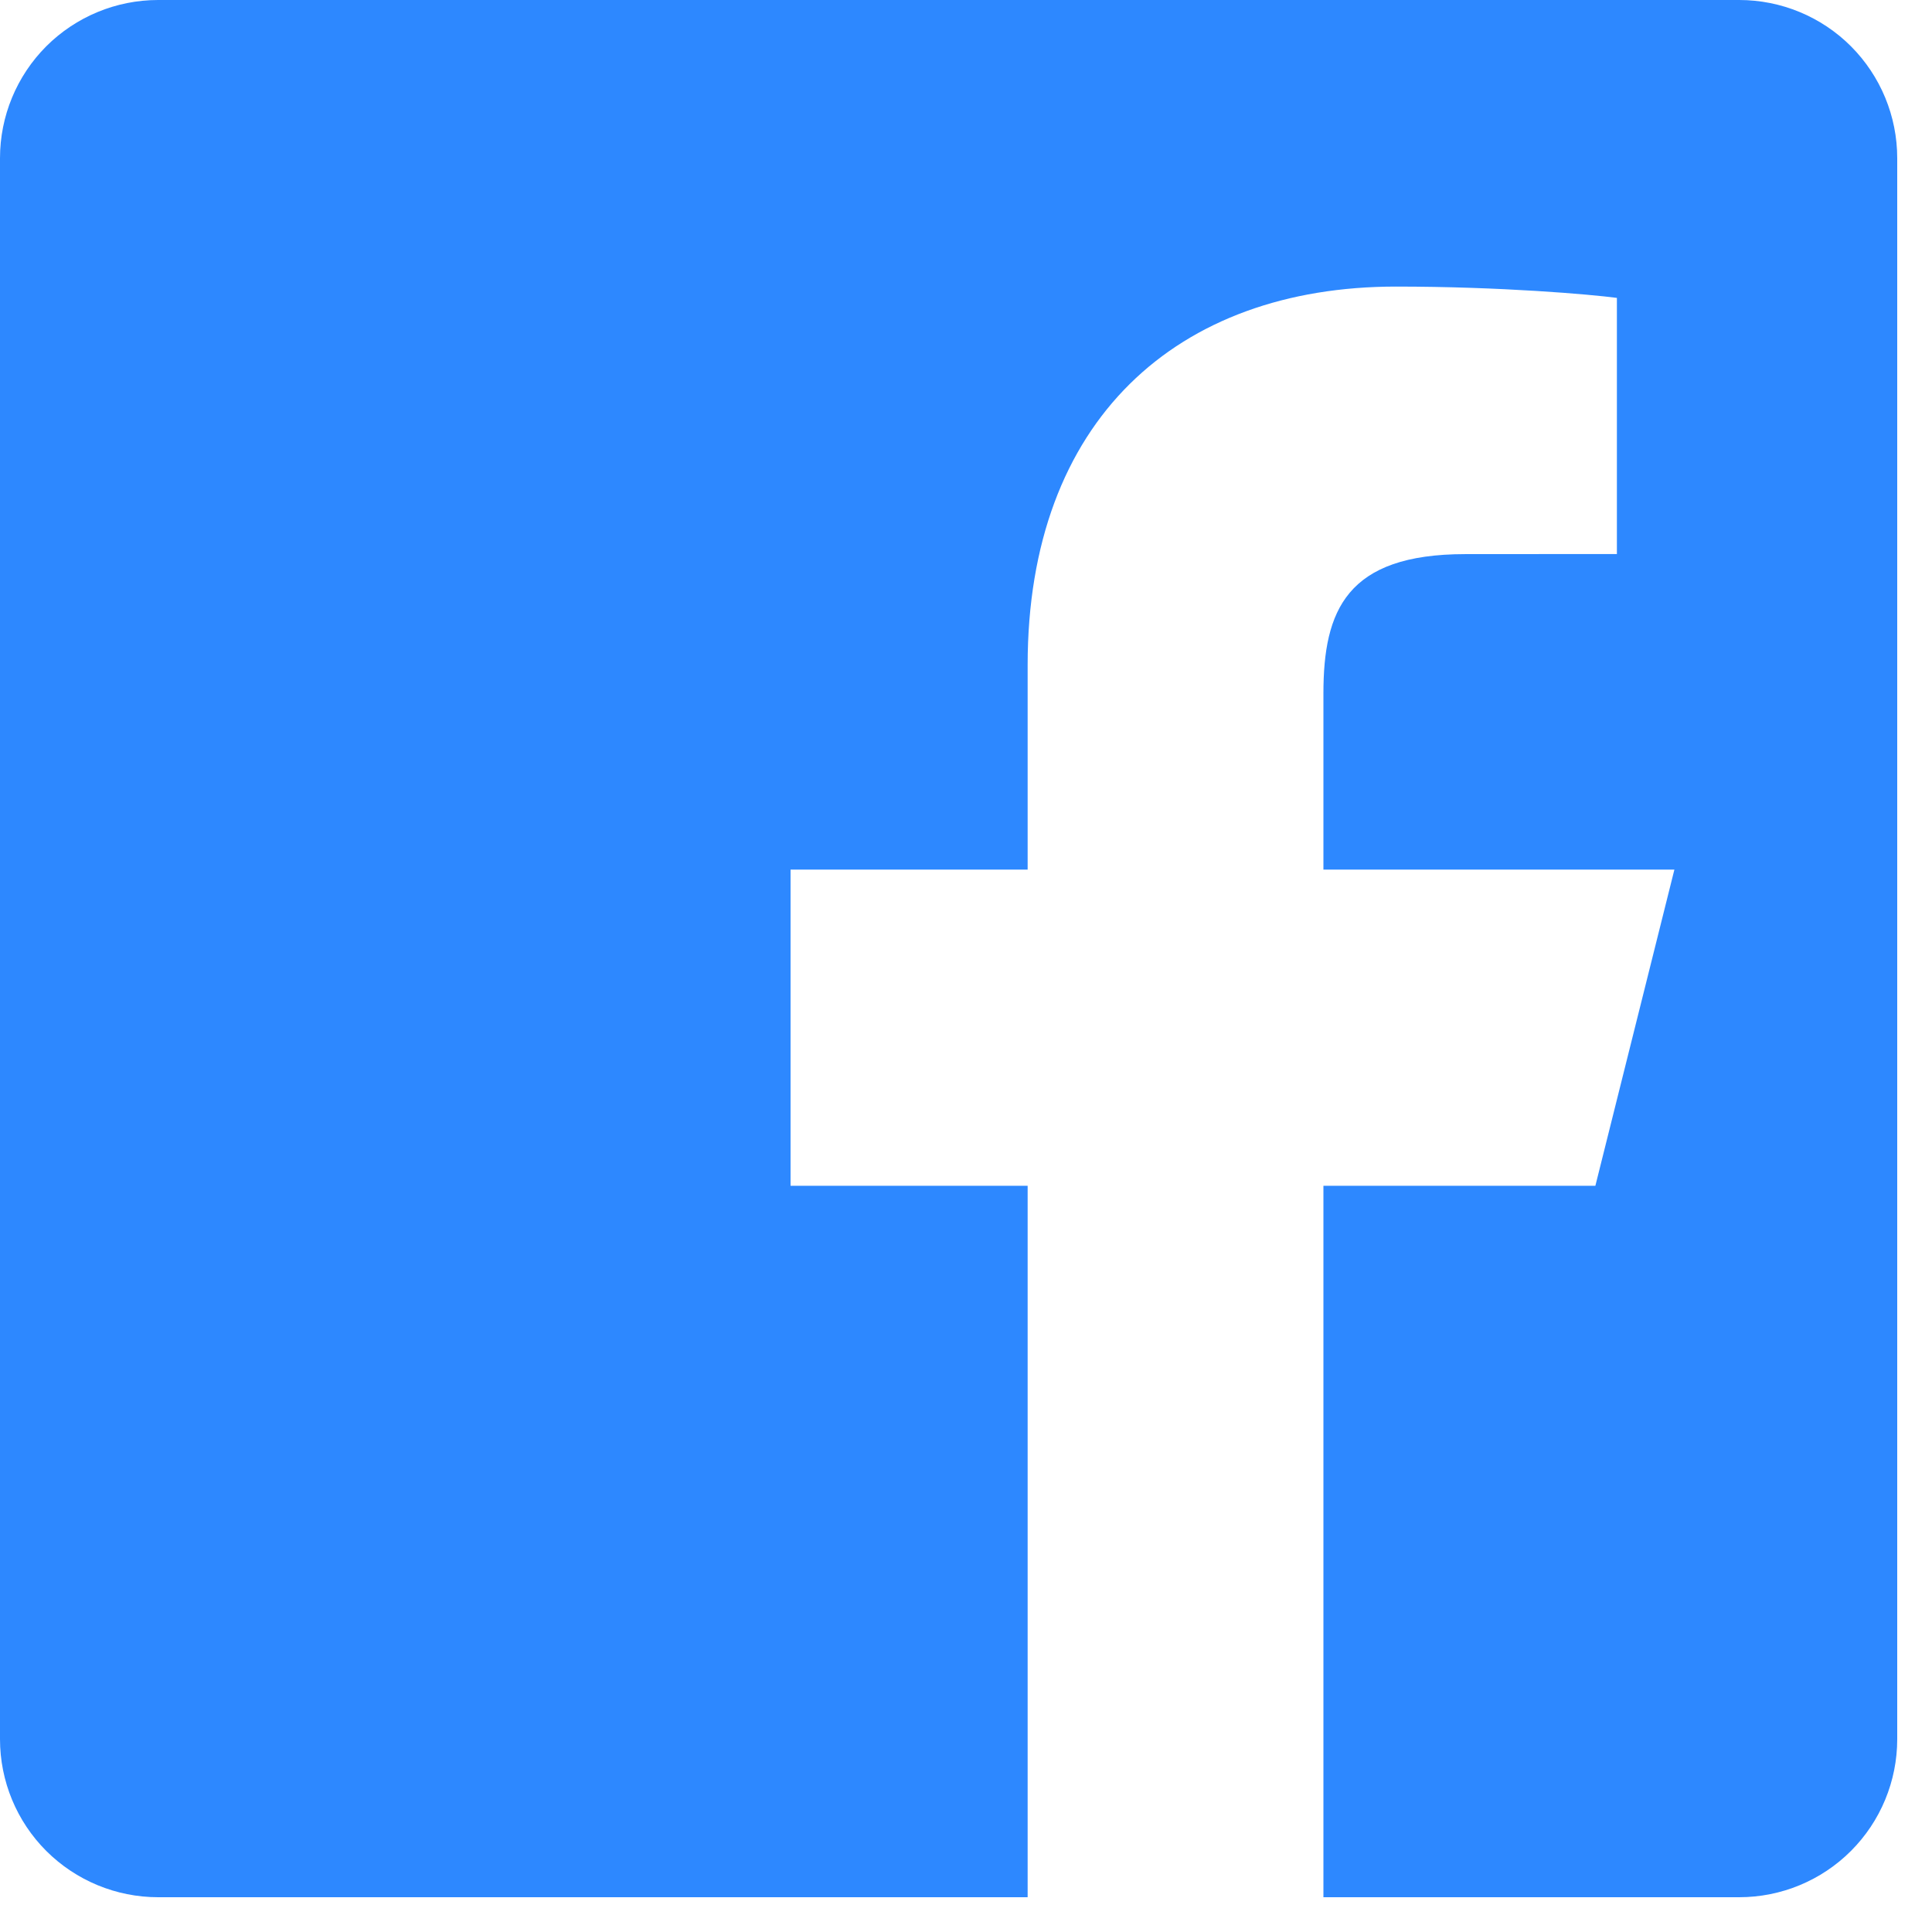 <svg width="21" height="21" viewBox="0 0 21 21" fill="none"
    xmlns="http://www.w3.org/2000/svg">
    <path d="M18.904 0H1.719C1.263 0 0.826 0.181 0.503 0.503C0.181 0.826 0 1.263 0 1.719L0 18.904C0 19.36 0.181 19.797 0.503 20.119C0.826 20.441 1.263 20.622 1.719 20.622H11.17V12.889H8.593V9.452H11.17V7.229C11.17 4.565 12.797 3.115 15.174 3.115C16.312 3.115 17.29 3.2 17.575 3.238V6.022L15.927 6.023C14.635 6.023 14.385 6.637 14.385 7.537V9.452H18.2L17.341 12.889H14.385V20.622H18.904C19.36 20.622 19.797 20.441 20.119 20.119C20.441 19.797 20.622 19.36 20.622 18.904V1.719C20.622 1.263 20.441 0.826 20.119 0.503C19.797 0.181 19.36 0 18.904 0V0Z" fill="#2d88ff"/>
</svg>
